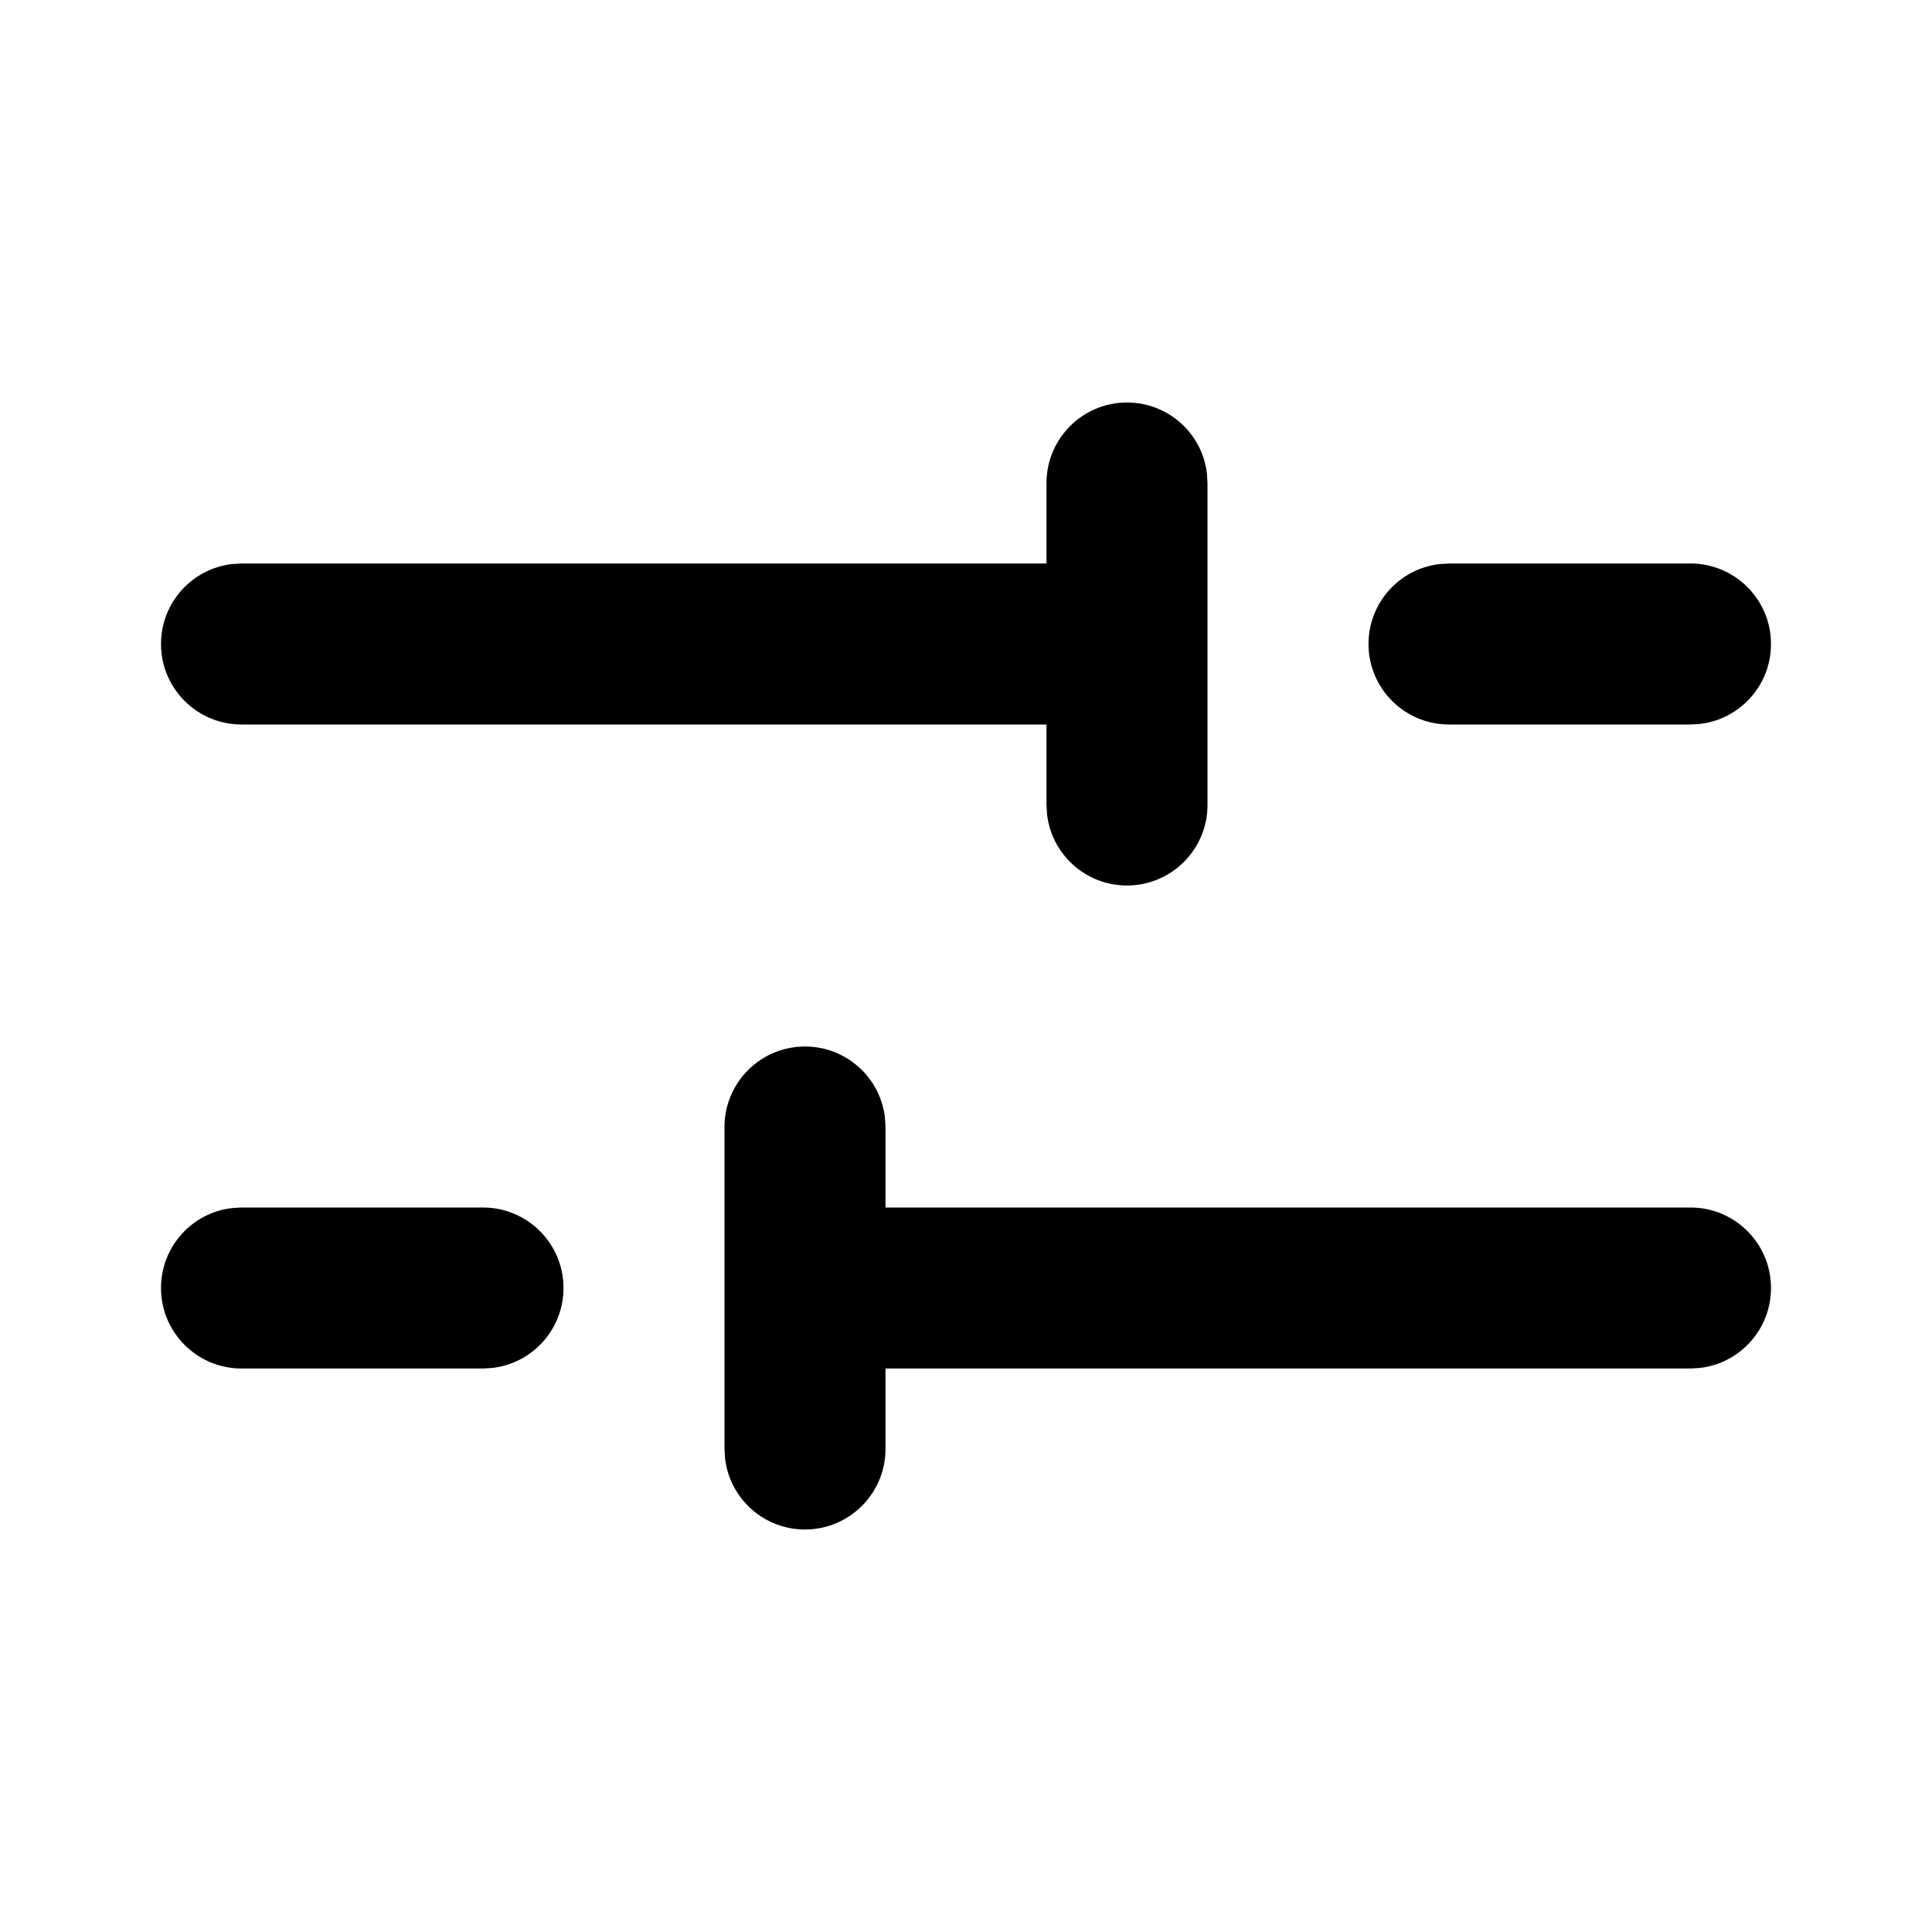 <svg xmlns="http://www.w3.org/2000/svg" width="24" height="24" viewBox="0 0 24 24">
  <path d="M10,13 C10.513,13 10.936,13.386 10.993,13.883 L11,14 L11,15 L21,15 C21.552,15 22,15.448 22,16 C22,16.513 21.614,16.936 21.117,16.993 L21,17 L11,17 L11,18 C11,18.552 10.552,19 10,19 C9.487,19 9.064,18.614 9.007,18.117 L9,18 L9,14 C9,13.448 9.448,13 10,13 Z M6,15 C6.552,15 7,15.448 7,16 C7,16.513 6.614,16.936 6.117,16.993 L6,17 L3,17 C2.448,17 2,16.552 2,16 C2,15.487 2.386,15.064 2.883,15.007 L3,15 L6,15 Z M14,5 C14.513,5 14.936,5.386 14.993,5.883 L15,6 L15,10 C15,10.552 14.552,11 14,11 C13.487,11 13.064,10.614 13.007,10.117 L13,10 L13,9 L3,9 C2.448,9 2,8.552 2,8 C2,7.487 2.386,7.064 2.883,7.007 L3,7 L13,7 L13,6 C13,5.448 13.448,5 14,5 Z M21,7 C21.552,7 22,7.448 22,8 C22,8.513 21.614,8.936 21.117,8.993 L21,9 L18,9 C17.448,9 17,8.552 17,8 C17,7.487 17.386,7.064 17.883,7.007 L18,7 L21,7 Z"/>
</svg>
